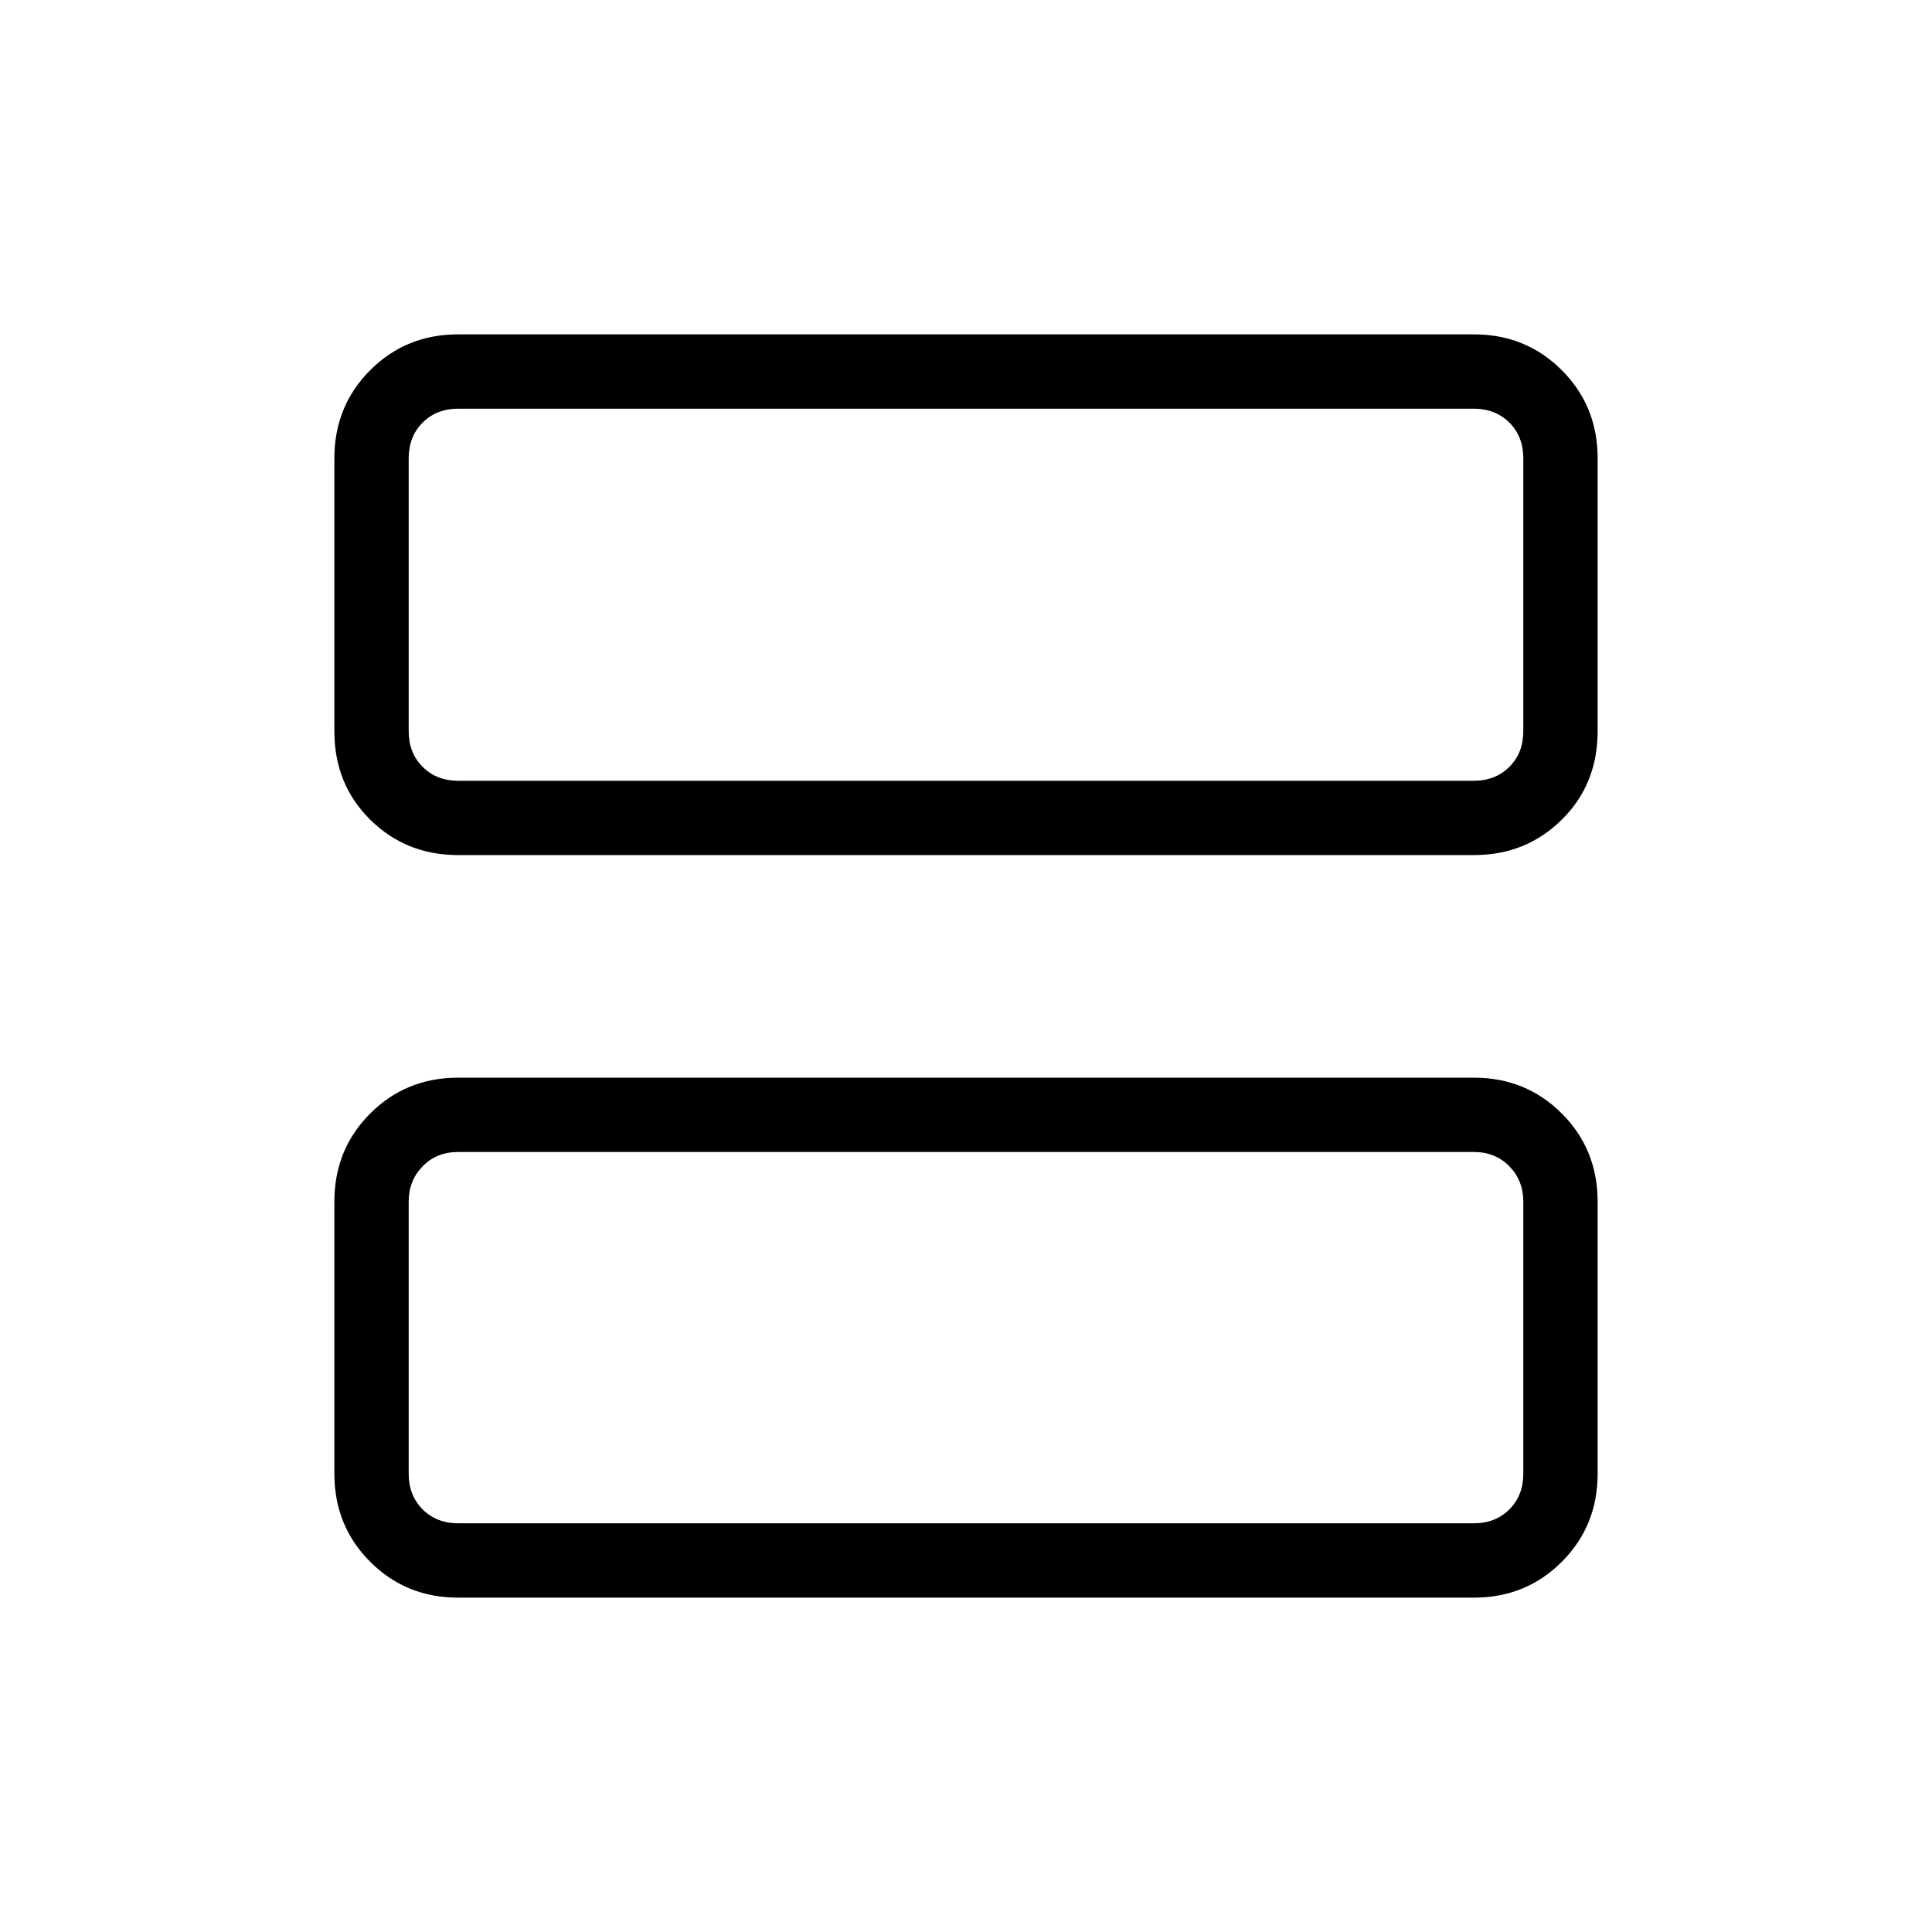 <svg xmlns="http://www.w3.org/2000/svg" height="24" viewBox="0 -960 960 960" width="24"><path d="M227.55-535.12q-25.8 0-43.6-17.59-17.8-17.6-17.8-43.94v-135.66q0-25.94 17.8-43.74t43.6-17.8h504.9q25.8 0 43.6 17.8t17.8 43.74v135.66q0 26.34-17.8 43.94-17.8 17.59-43.6 17.59h-504.9Zm.14-36.92h504.62q10.77 0 17.69-6.92 6.92-6.92 6.92-17.69v-135.66q0-10.77-6.92-17.69-6.92-6.92-17.69-6.92H227.69q-10.77 0-17.69 6.92-6.92 6.92-6.92 17.69v135.66q0 10.77 6.92 17.69 6.92 6.92 17.69 6.92Zm-.14 405.89q-25.8 0-43.6-17.8t-17.8-43.74v-135.27q0-25.94 17.8-43.74t43.6-17.8h504.9q25.8 0 43.6 17.8t17.8 43.74v135.27q0 25.94-17.8 43.74t-43.6 17.8h-504.9Zm.14-36.93h504.62q10.77 0 17.69-6.92 6.92-6.92 6.92-17.69v-135.27q0-10.39-6.92-17.5-6.92-7.12-17.69-7.12H227.69q-10.77 0-17.69 7.12-6.92 7.11-6.92 17.5v135.27q0 10.77 6.92 17.69 6.92 6.92 17.69 6.92Zm-24.61-368.96V-756.92-572.04Zm0 368.96v-184.5 184.5Z"/></svg>